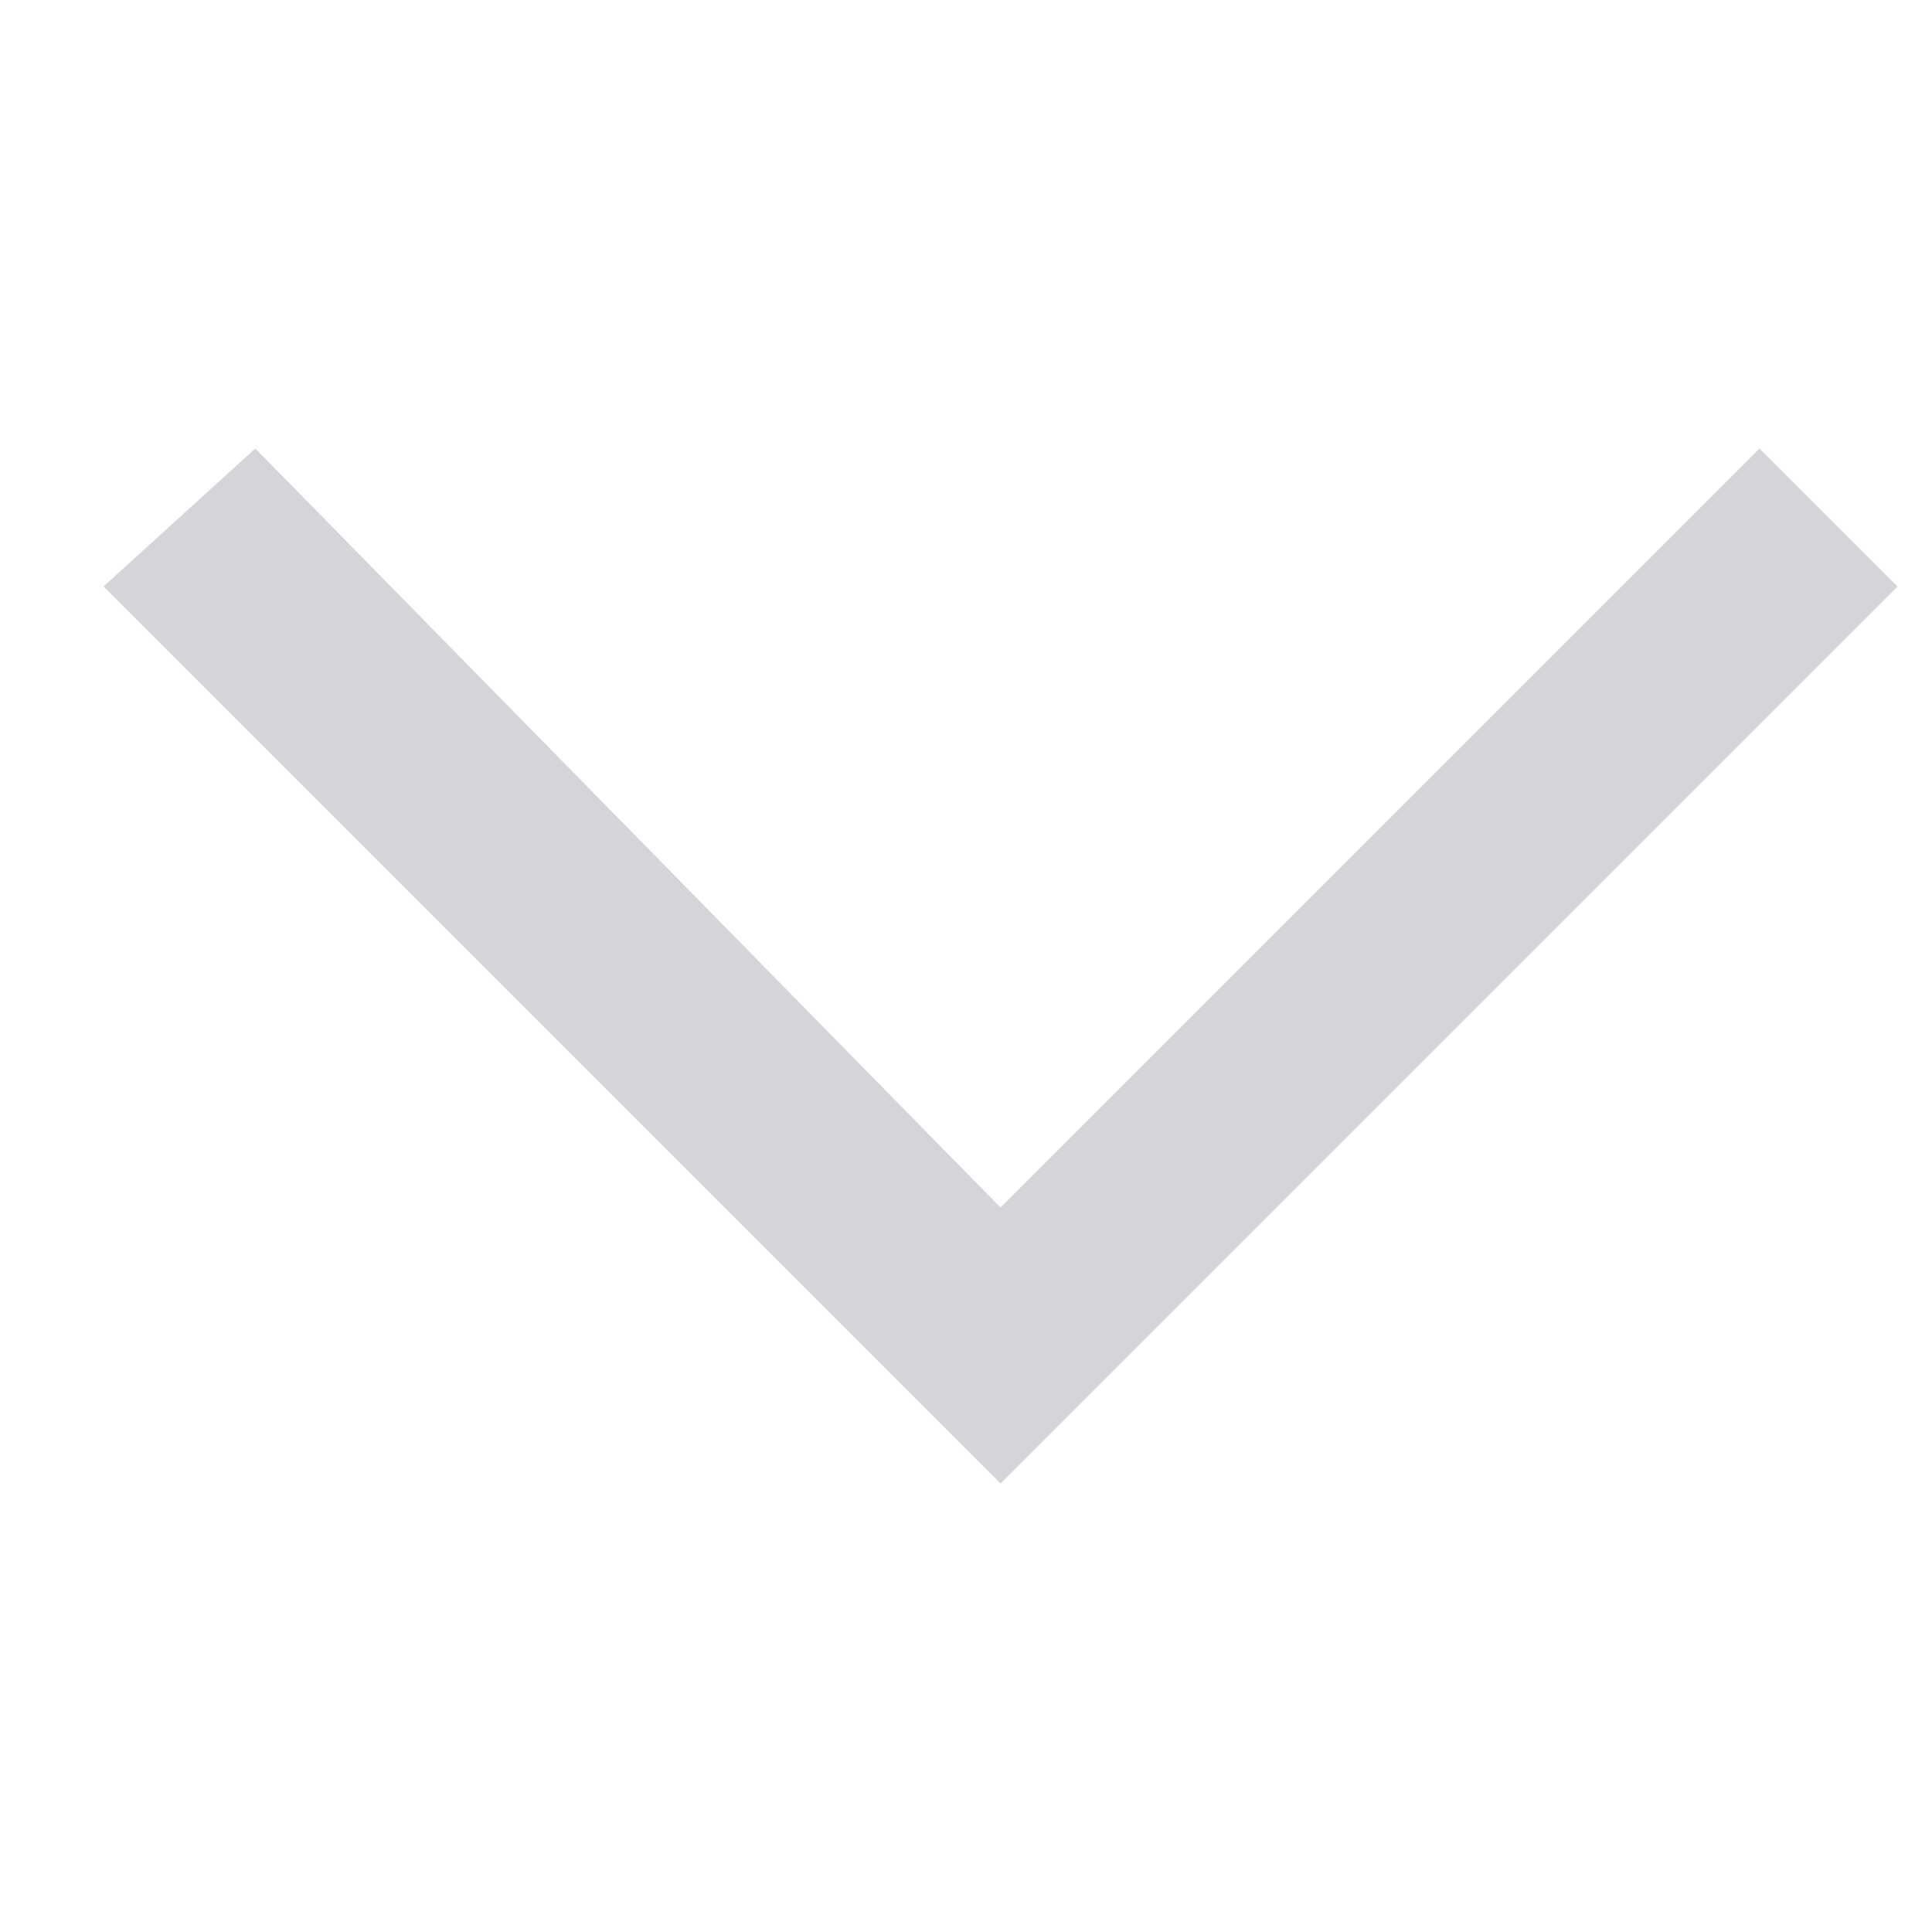 <?xml version="1.0" encoding="UTF-8" standalone="no"?>
<svg width="28px" height="28px" viewBox="0 0 28 28" version="1.1" xmlns="http://www.w3.org/2000/svg" xmlns:xlink="http://www.w3.org/1999/xlink">
    <!-- Generator: Sketch 47.1 (45422) - http://www.bohemiancoding.com/sketch -->
    <title>下拉</title>
    <desc>Created with Sketch.</desc>
    <defs></defs>
    <g id="正稿" stroke="none" stroke-width="1" fill="none" fill-rule="evenodd">
        <g id="下拉" fill="#D4D5D9">
            <polygon id="箭头－右-copy-4" transform="translate(14.5, 14) scale(1, -1) rotate(-90) translate(-14.5, -14) " points="7 3.2 9 1 22 14 9 27 7 25 18 14"></polygon>
        </g>
    </g>
</svg>